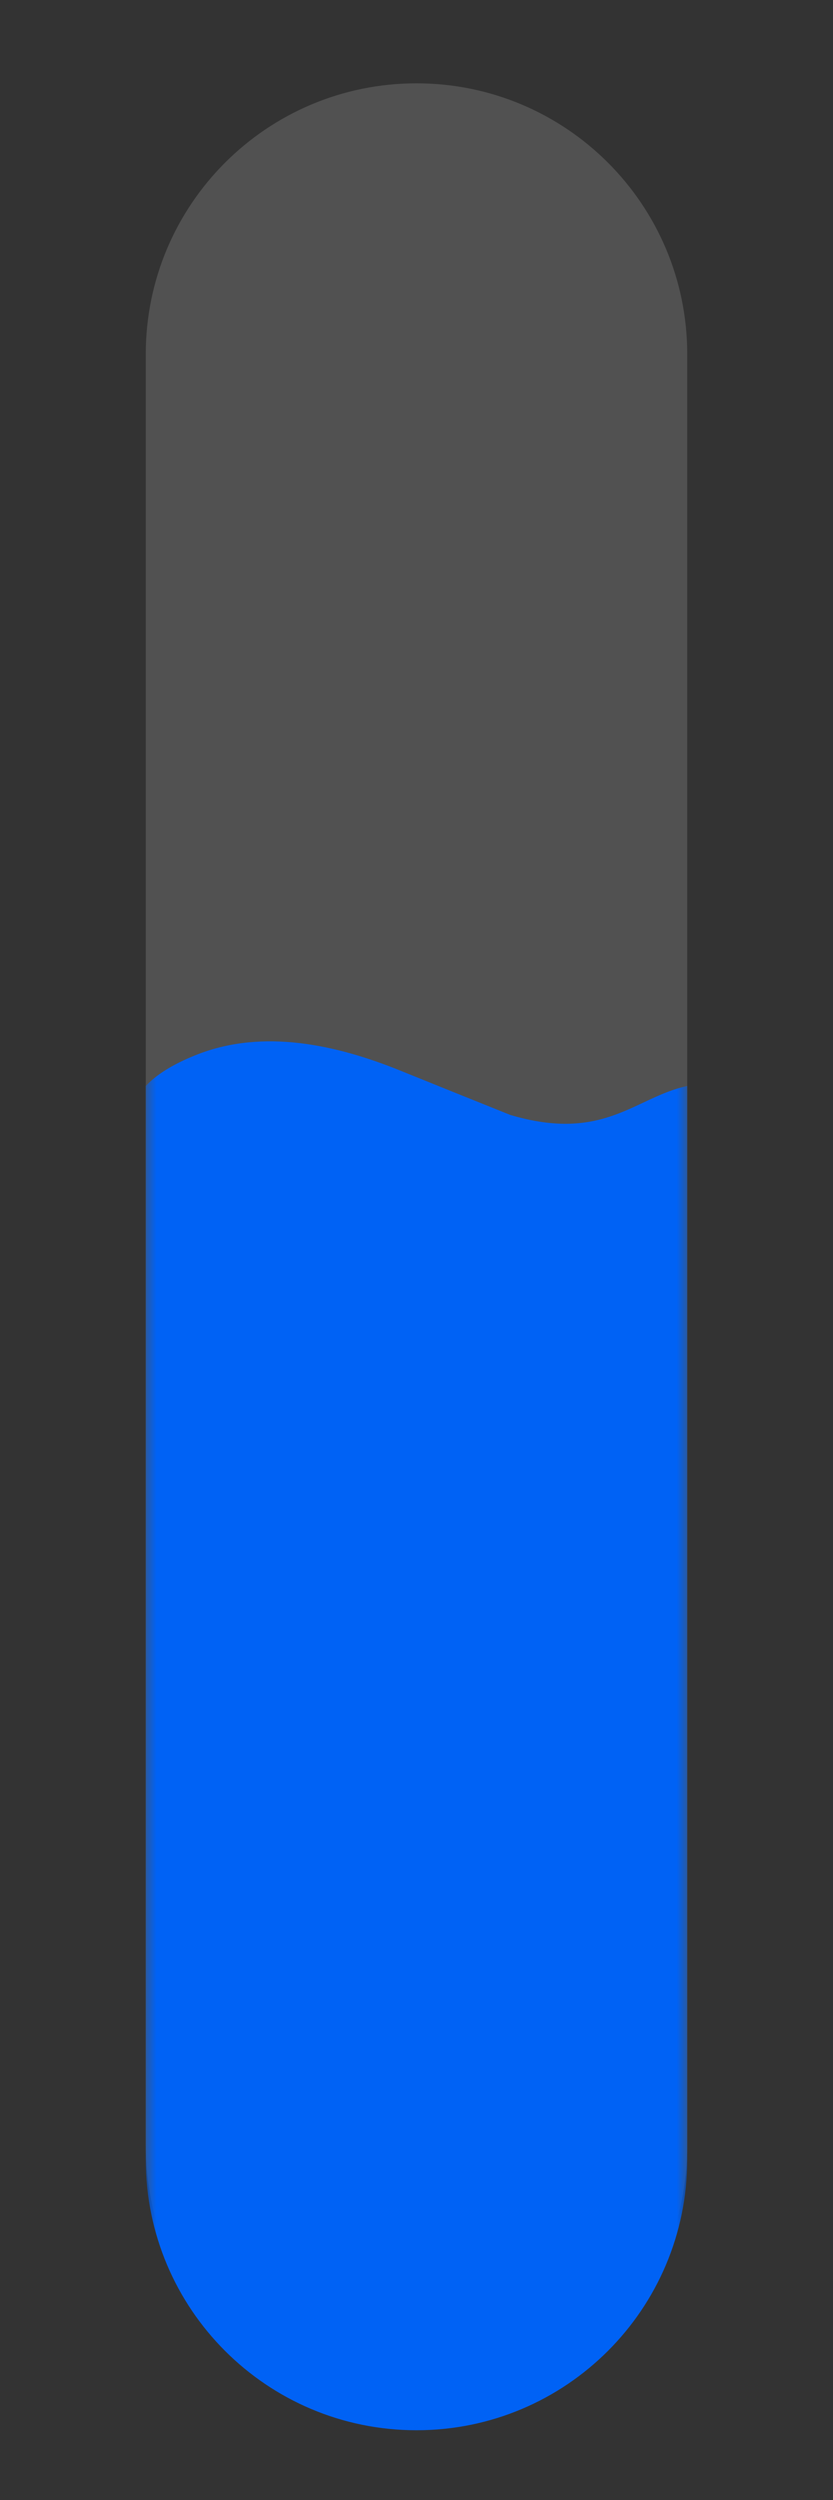 <svg width="40" height="120" viewBox="0 0 40 120" fill="none" xmlns="http://www.w3.org/2000/svg">
<rect x="0" y="0" width="40" height="120" fill="#333333" stroke="none"/>
<path d="M7 17C7 9.82 12.82 4 20 4C27.18 4 33 9.82 33 17V103C33 110.18 27.18 116 20 116C12.82 116 7 110.18 7 103V17Z" fill="white" fill-opacity="0.15"/>
<mask id="mask0_3521_55687" style="mask-type:alpha" maskUnits="userSpaceOnUse" x="7" y="4" width="26" height="120">
<path d="M7 17C7 9.82 12.82 4 20 4C27.18 4 33 9.82 33 17V111C33 118.18 27.18 124 20 124C12.82 124 7 118.18 7 111V17Z" fill="white"/>
</mask>
<g mask="url(#mask0_3521_55687)">
<path d="M7 52.127C7.605 51.48 8.529 50.98 9.524 50.596C12.658 49.39 16.12 50.132 19.232 51.393C20.599 51.947 22.329 52.645 24.5 53.516C29 54.853 30.5 52.661 33 52.127V103.652C33 110.831 27.18 116.652 20 116.652V116.652C12.82 116.652 7 110.831 7 103.652V52.127Z" fill="#0062F5"/>
</g>
</svg>
